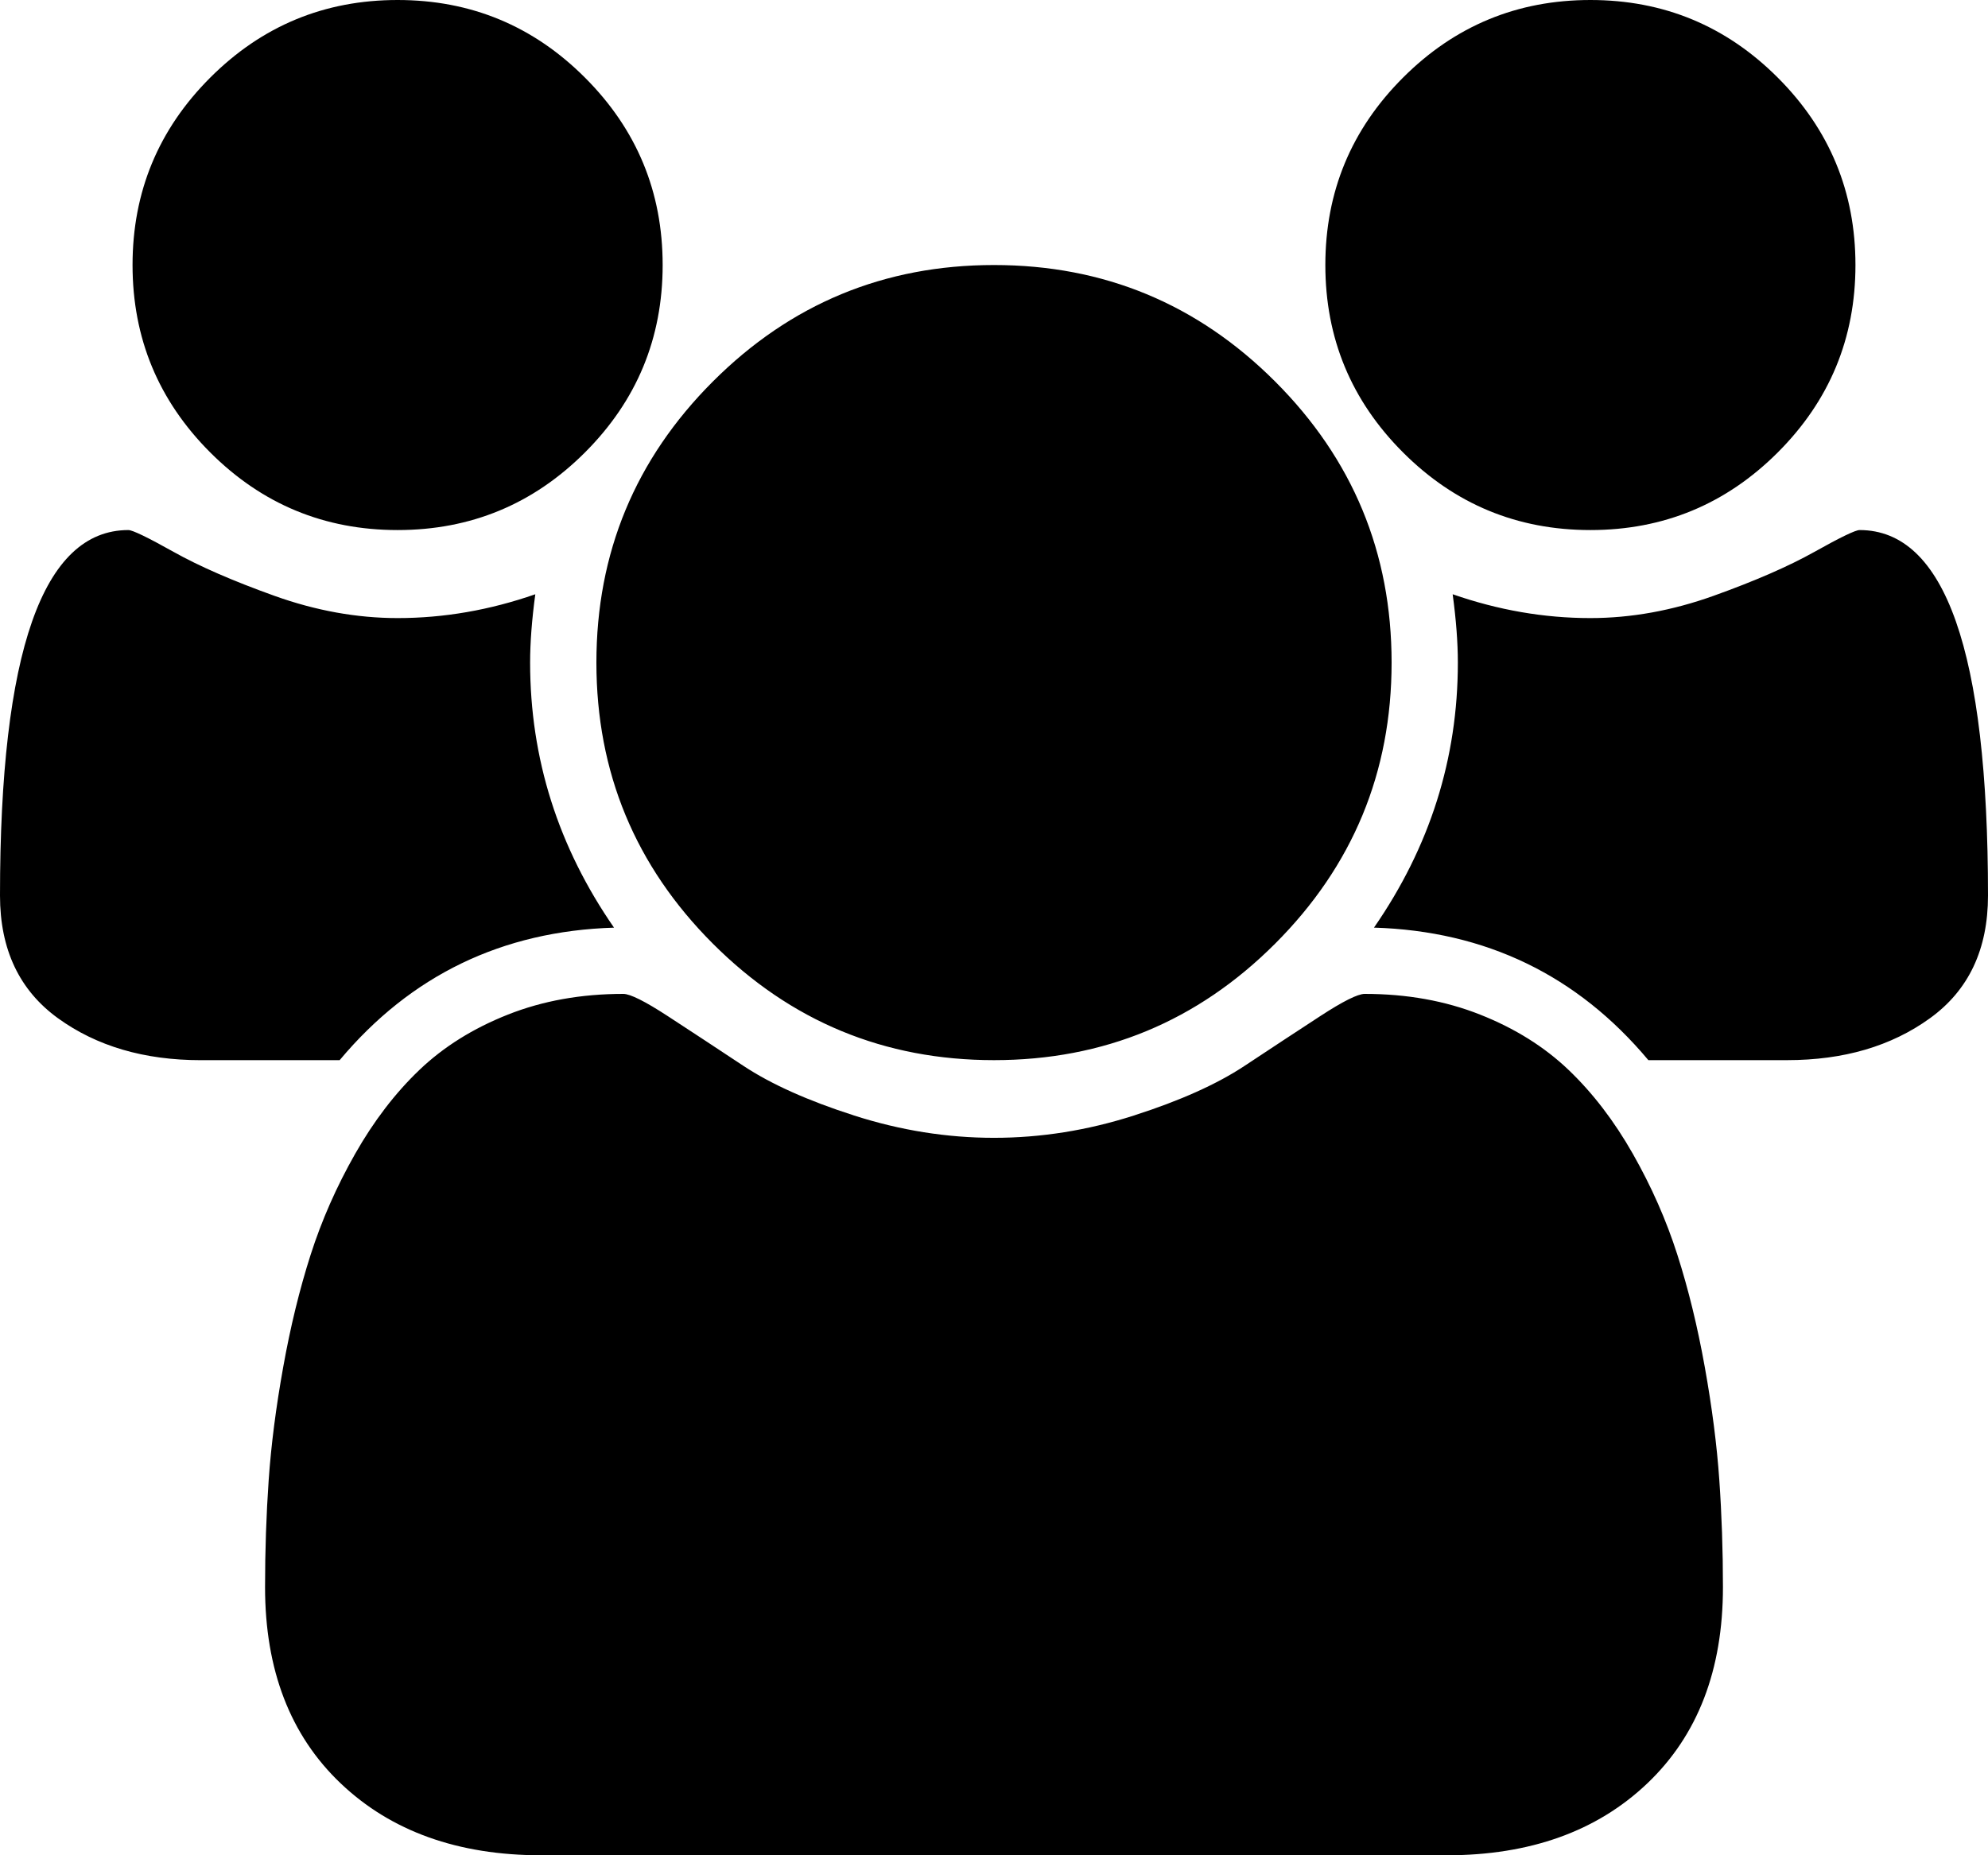 <?xml version="1.0" encoding="utf-8"?>
<!-- Generator: Adobe Illustrator 17.0.0, SVG Export Plug-In . SVG Version: 6.00 Build 0)  -->
<!DOCTYPE svg PUBLIC "-//W3C//DTD SVG 1.1//EN" "http://www.w3.org/Graphics/SVG/1.1/DTD/svg11.dtd">
<svg version="1.1" id="Calque_1" xmlns="http://www.w3.org/2000/svg" xmlns:xlink="http://www.w3.org/1999/xlink" x="0px" y="0px"
	 width="64px" height="59.733px" viewBox="0 0 64 59.733" enable-background="new 0 0 64 59.733" xml:space="preserve">
<path d="M19.767,29.867c-3.6,0.111-6.544,1.533-8.833,4.267H6.467c-1.822,0-3.356-0.45-4.6-1.35C0.622,31.883,0,30.567,0,28.833
	c0-7.844,1.378-11.767,4.133-11.767c0.133,0,0.617,0.233,1.45,0.7s1.917,0.939,3.25,1.417S11.489,19.9,12.8,19.9
	c1.489,0,2.967-0.256,4.433-0.767c-0.111,0.822-0.167,1.556-0.167,2.2C17.067,24.422,17.967,27.267,19.767,29.867z M55.467,51.1
	c0,2.667-0.811,4.772-2.433,6.317c-1.622,1.544-3.778,2.317-6.467,2.317H17.433c-2.689,0-4.844-0.772-6.467-2.317
	c-1.622-1.544-2.433-3.65-2.433-6.317c0-1.178,0.039-2.328,0.117-3.45s0.233-2.333,0.467-3.633C9.35,42.717,9.644,41.511,10,40.4
	c0.356-1.111,0.833-2.194,1.433-3.25c0.6-1.056,1.289-1.956,2.067-2.7c0.778-0.744,1.728-1.339,2.85-1.783
	C17.472,32.222,18.711,32,20.067,32c0.222,0,0.7,0.239,1.433,0.717c0.733,0.478,1.544,1.011,2.433,1.6
	c0.889,0.589,2.078,1.122,3.567,1.6c1.489,0.478,2.989,0.717,4.5,0.717c1.511,0,3.011-0.239,4.5-0.717
	c1.489-0.478,2.678-1.011,3.567-1.6c0.889-0.589,1.7-1.122,2.433-1.6C43.233,32.239,43.711,32,43.933,32
	c1.356,0,2.594,0.222,3.717,0.667c1.122,0.444,2.072,1.039,2.85,1.783c0.778,0.744,1.467,1.644,2.067,2.7
	c0.6,1.056,1.078,2.139,1.433,3.25c0.356,1.111,0.65,2.317,0.883,3.617s0.389,2.511,0.467,3.633
	C55.428,48.772,55.467,49.922,55.467,51.1z M21.333,8.533c0,2.356-0.833,4.367-2.5,6.033c-1.667,1.667-3.678,2.5-6.033,2.5
	s-4.367-0.833-6.033-2.5s-2.5-3.678-2.5-6.033S5.1,4.167,6.767,2.5S10.444,0,12.8,0s4.367,0.833,6.033,2.5
	C20.5,4.167,21.333,6.178,21.333,8.533z M44.8,21.333c0,3.533-1.25,6.55-3.75,9.05s-5.517,3.75-9.05,3.75s-6.55-1.25-9.05-3.75
	s-3.75-5.517-3.75-9.05s1.25-6.55,3.75-9.05s5.517-3.75,9.05-3.75s6.55,1.25,9.05,3.75S44.8,17.8,44.8,21.333z M64,28.833
	c0,1.733-0.622,3.05-1.867,3.95c-1.244,0.9-2.778,1.35-4.6,1.35h-4.467c-2.289-2.733-5.233-4.156-8.833-4.267
	c1.8-2.6,2.7-5.444,2.7-8.533c0-0.644-0.056-1.378-0.167-2.2c1.467,0.511,2.944,0.767,4.433,0.767c1.311,0,2.633-0.239,3.967-0.717
	c1.333-0.478,2.417-0.95,3.25-1.417c0.833-0.467,1.317-0.7,1.45-0.7C62.622,17.067,64,20.989,64,28.833z M59.733,8.533
	c0,2.356-0.833,4.367-2.5,6.033s-3.678,2.5-6.033,2.5c-2.356,0-4.367-0.833-6.033-2.5c-1.667-1.667-2.5-3.678-2.5-6.033
	s0.833-4.367,2.5-6.033C46.833,0.833,48.844,0,51.2,0c2.356,0,4.367,0.833,6.033,2.5S59.733,6.178,59.733,8.533z"/>
</svg>
